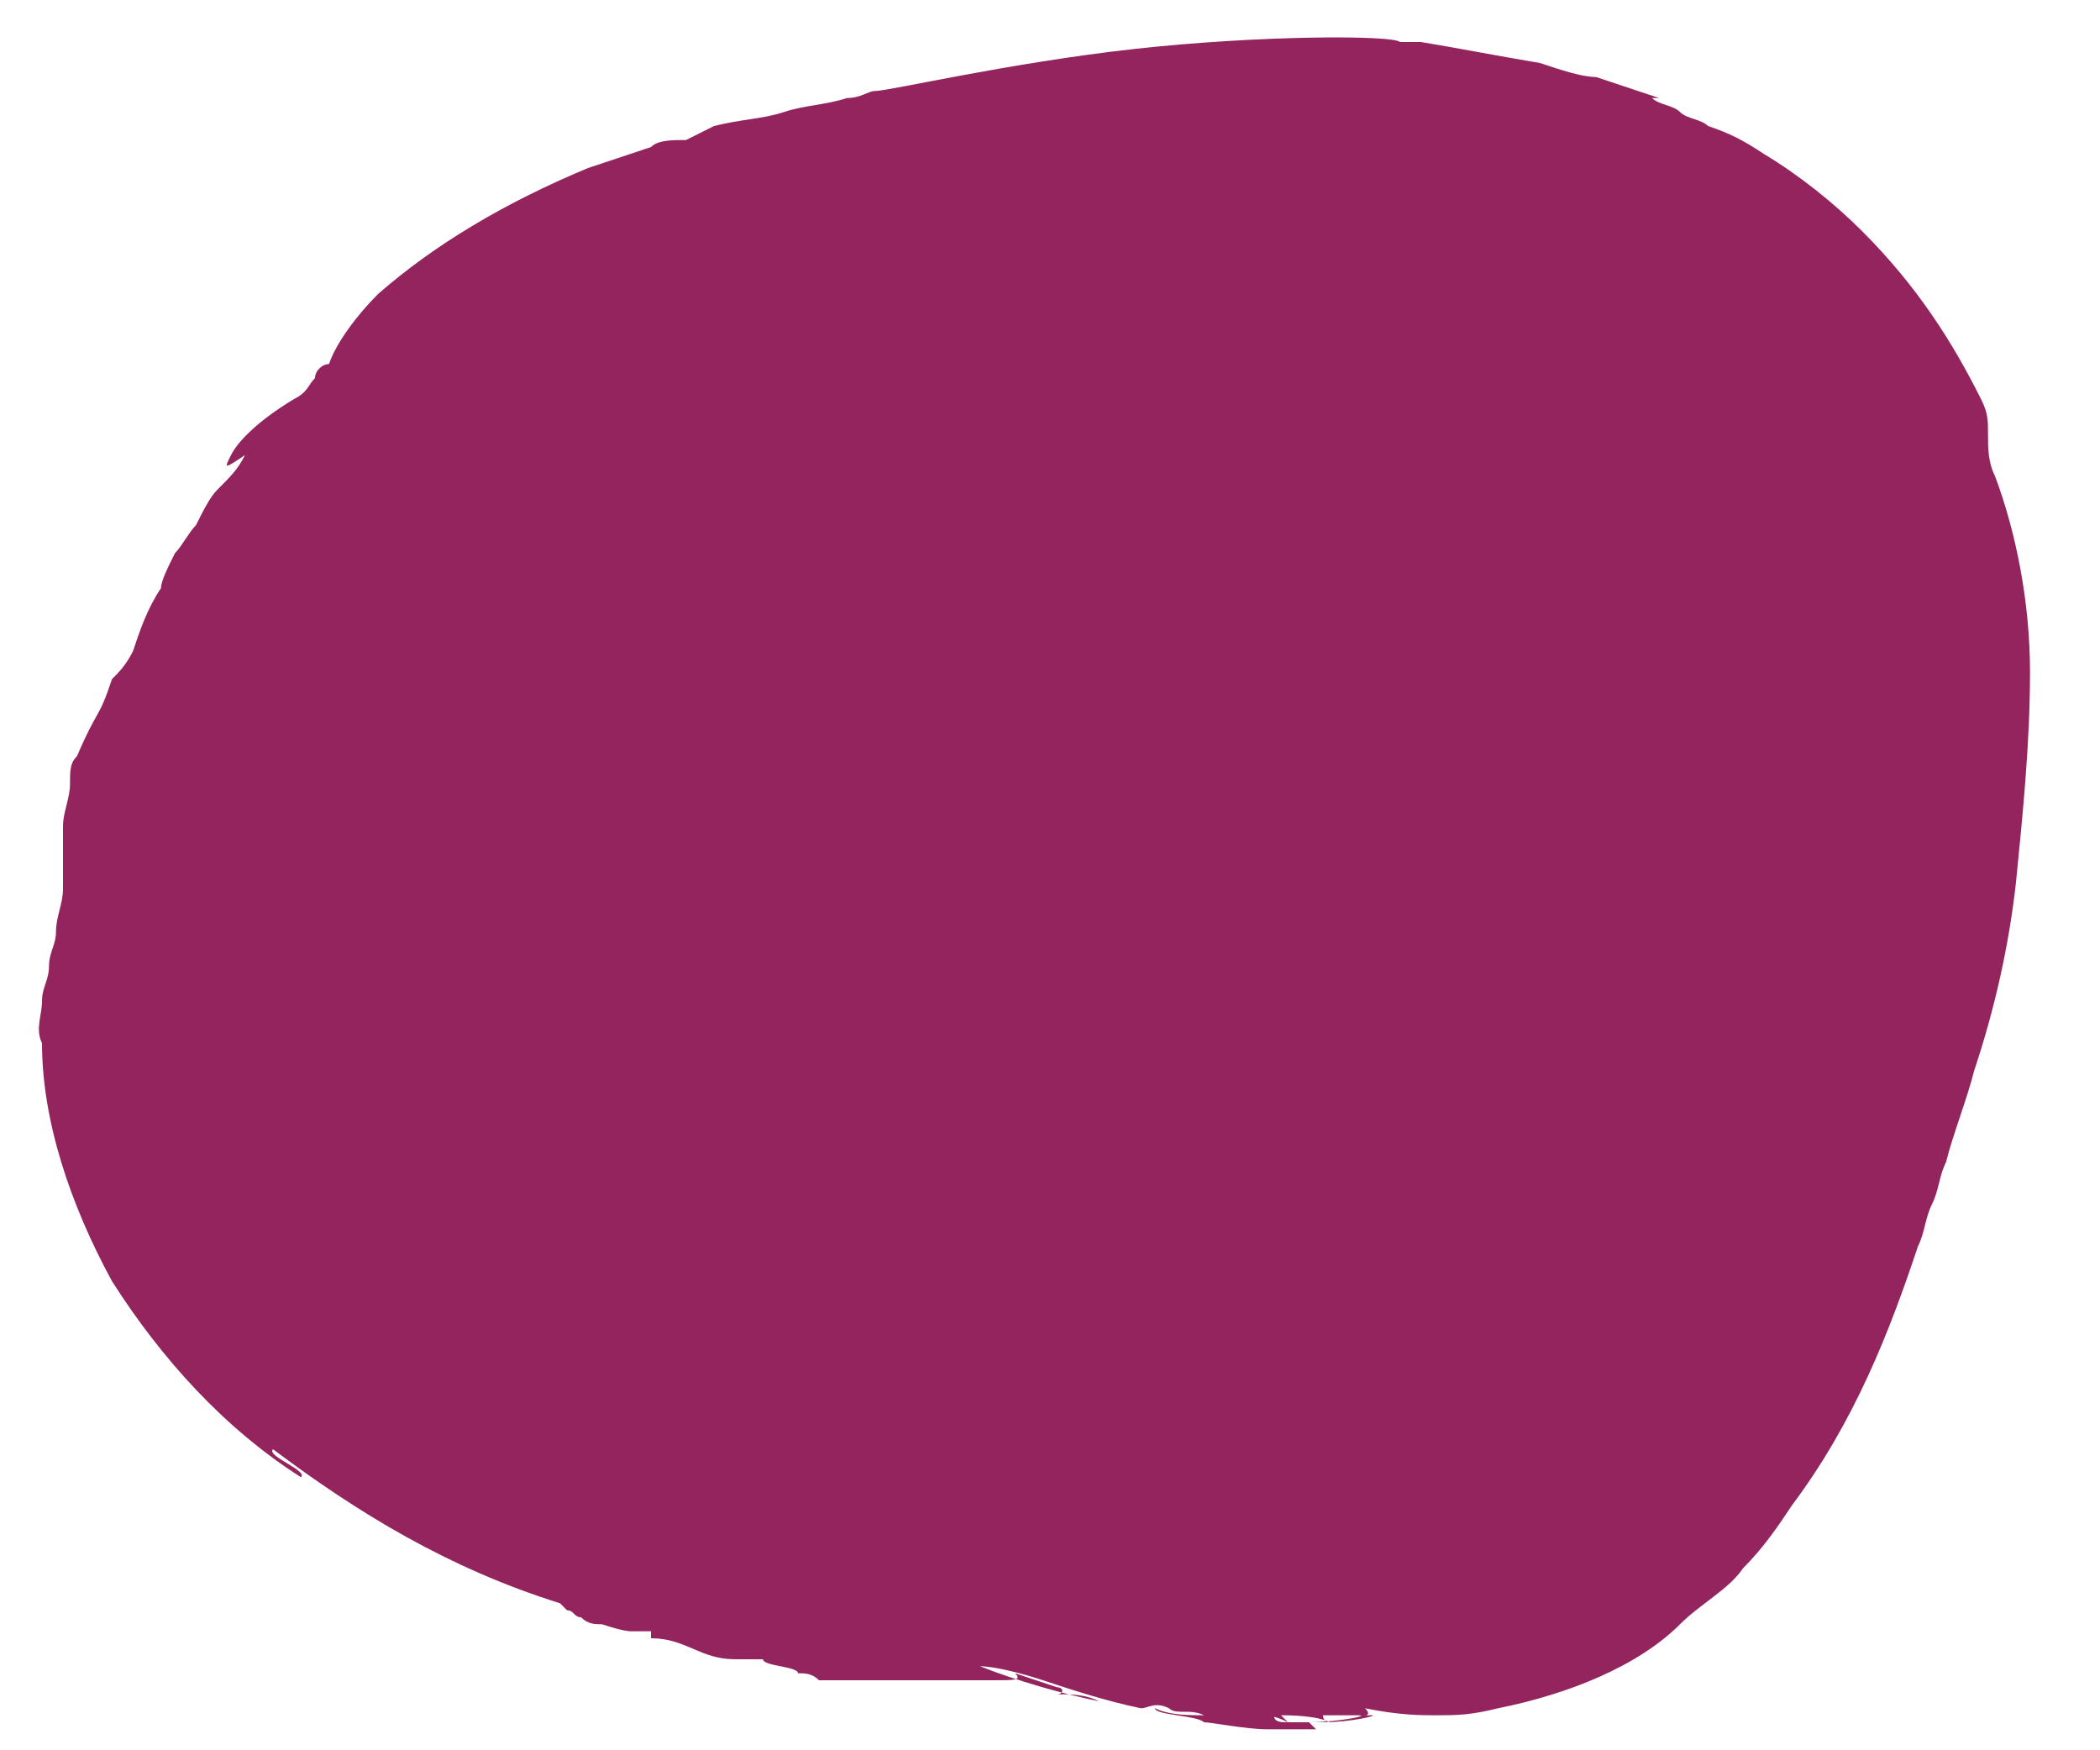 <svg viewBox="0 0 30 25" xmlns="http://www.w3.org/2000/svg"><g fill="#93245d"><path d="m18.1 24.7c-.1 0-.1 0 0 0-.1 0 0 0 0 0z"/><path d="m18.3 24.7h.2.3s0 0-.1-.1h.2c.4 0 .8-.1.7-.1s-.1 0-.1 0 .1 0 0-.1c.5.1.8.1 1 .1.3 0 .5 0 .9-.1 1-.2 2-.6 2.6-1.2.3-.3.7-.5.9-.8.3-.3.5-.6.7-.9.9-1.2 1.4-2.5 1.8-3.7.1-.2.1-.4.2-.6s.1-.4.2-.6c.1-.4.3-.9.4-1.3.3-.9.5-1.8.6-2.7.1-1 .2-2 .2-3s-.2-2-.5-2.8c-.1-.2-.1-.4-.1-.6s0-.3-.1-.5c-.4-.8-.9-1.6-1.7-2.4-.4-.4-.9-.8-1.4-1.1-.3-.2-.5-.3-.8-.4-.1-.1-.3-.1-.4-.2s-.3-.1-.4-.2h.1c-.3-.1-.6-.2-.9-.3-.2 0-.5-.1-.8-.2-.6-.1-1.1-.2-1.7-.3 0 0-.2 0-.3 0-.1-.1-2-.1-3.8.1s-3.5.6-3.7.6c-.1 0-.2.1-.4.1-.3.1-.6.1-.9.2s-.6.1-1 .2l-.4.2c-.2 0-.4 0-.5.1-.3.1-.6.2-.9.3-1.2.5-2.2 1.1-3 1.8-.3.3-.6.7-.7 1-.1 0-.2.1-.2.2-.1.1-.1.2-.3.3-.5.3-.8.6-.9.8s-.1.2.2 0c-.1.2-.2.3-.4.5-.1.1-.2.3-.3.5-.1.1-.2.3-.3.4-.1.2-.2.4-.2.5-.2.3-.3.6-.4.9-.1.2-.2.3-.3.4-.2.6-.2.4-.5 1.1-.1.1-.1.2-.1.4s-.1.4-.1.6v.6.4-.1c0 .2-.1.4-.1.6s-.1.3-.1.5-.1.3-.1.5-.1.4 0 .6c0 1.1.4 2.3 1 3.4.7 1.1 1.6 2.1 2.7 2.8.1-.1-.5-.3-.4-.4 1.2.9 2.5 1.7 4.1 2.2 0 0 0 0 .1.1.1 0 .1.1.2.1.1.1.2.1.3.1.3.1.4.1.4.1h.3v.1c.5 0 .7.3 1.2.3h.4c0 .1.5.1.5.2.1 0 .2 0 .3.1h1.2 1.2.1c.3 0 .4 0 .3-.1l.3.1.3.1c.1 0 .1.1 0 .1.2 0 .4 0 .6.1-.5-.1-1.2-.3-1.7-.5.2 0 .6.1.9.2s.9.3 1.4.4c.1 0 .2-.1.4 0 .1.1.3 0 .5.1-.2 0-.5 0-.7-.1 0 .1.6.1.7.2.1 0 .6.1.9.1-.1 0 0 0 .2 0zm.1-.1c-.1 0-.2 0-.2-.1 0 0 0 0-.1 0h-.1c.1 0 .2 0 .4.1-.1-.1-.1-.1-.1-.1.1 0 .5 0 .7.1 0 0-.1 0-.1-.1h.2.1.1.2.1s-.1 0-.2 0c.2 0-.3.1-.7.1-.1 0-.2 0-.3 0z"/><path d="m18.3 24.5c-.1 0-.1 0 0 0-.1 0 0 0 0 0z"/><path d="m18.3 24.7c-.1 0-.1 0-.2 0z"/></g></svg>